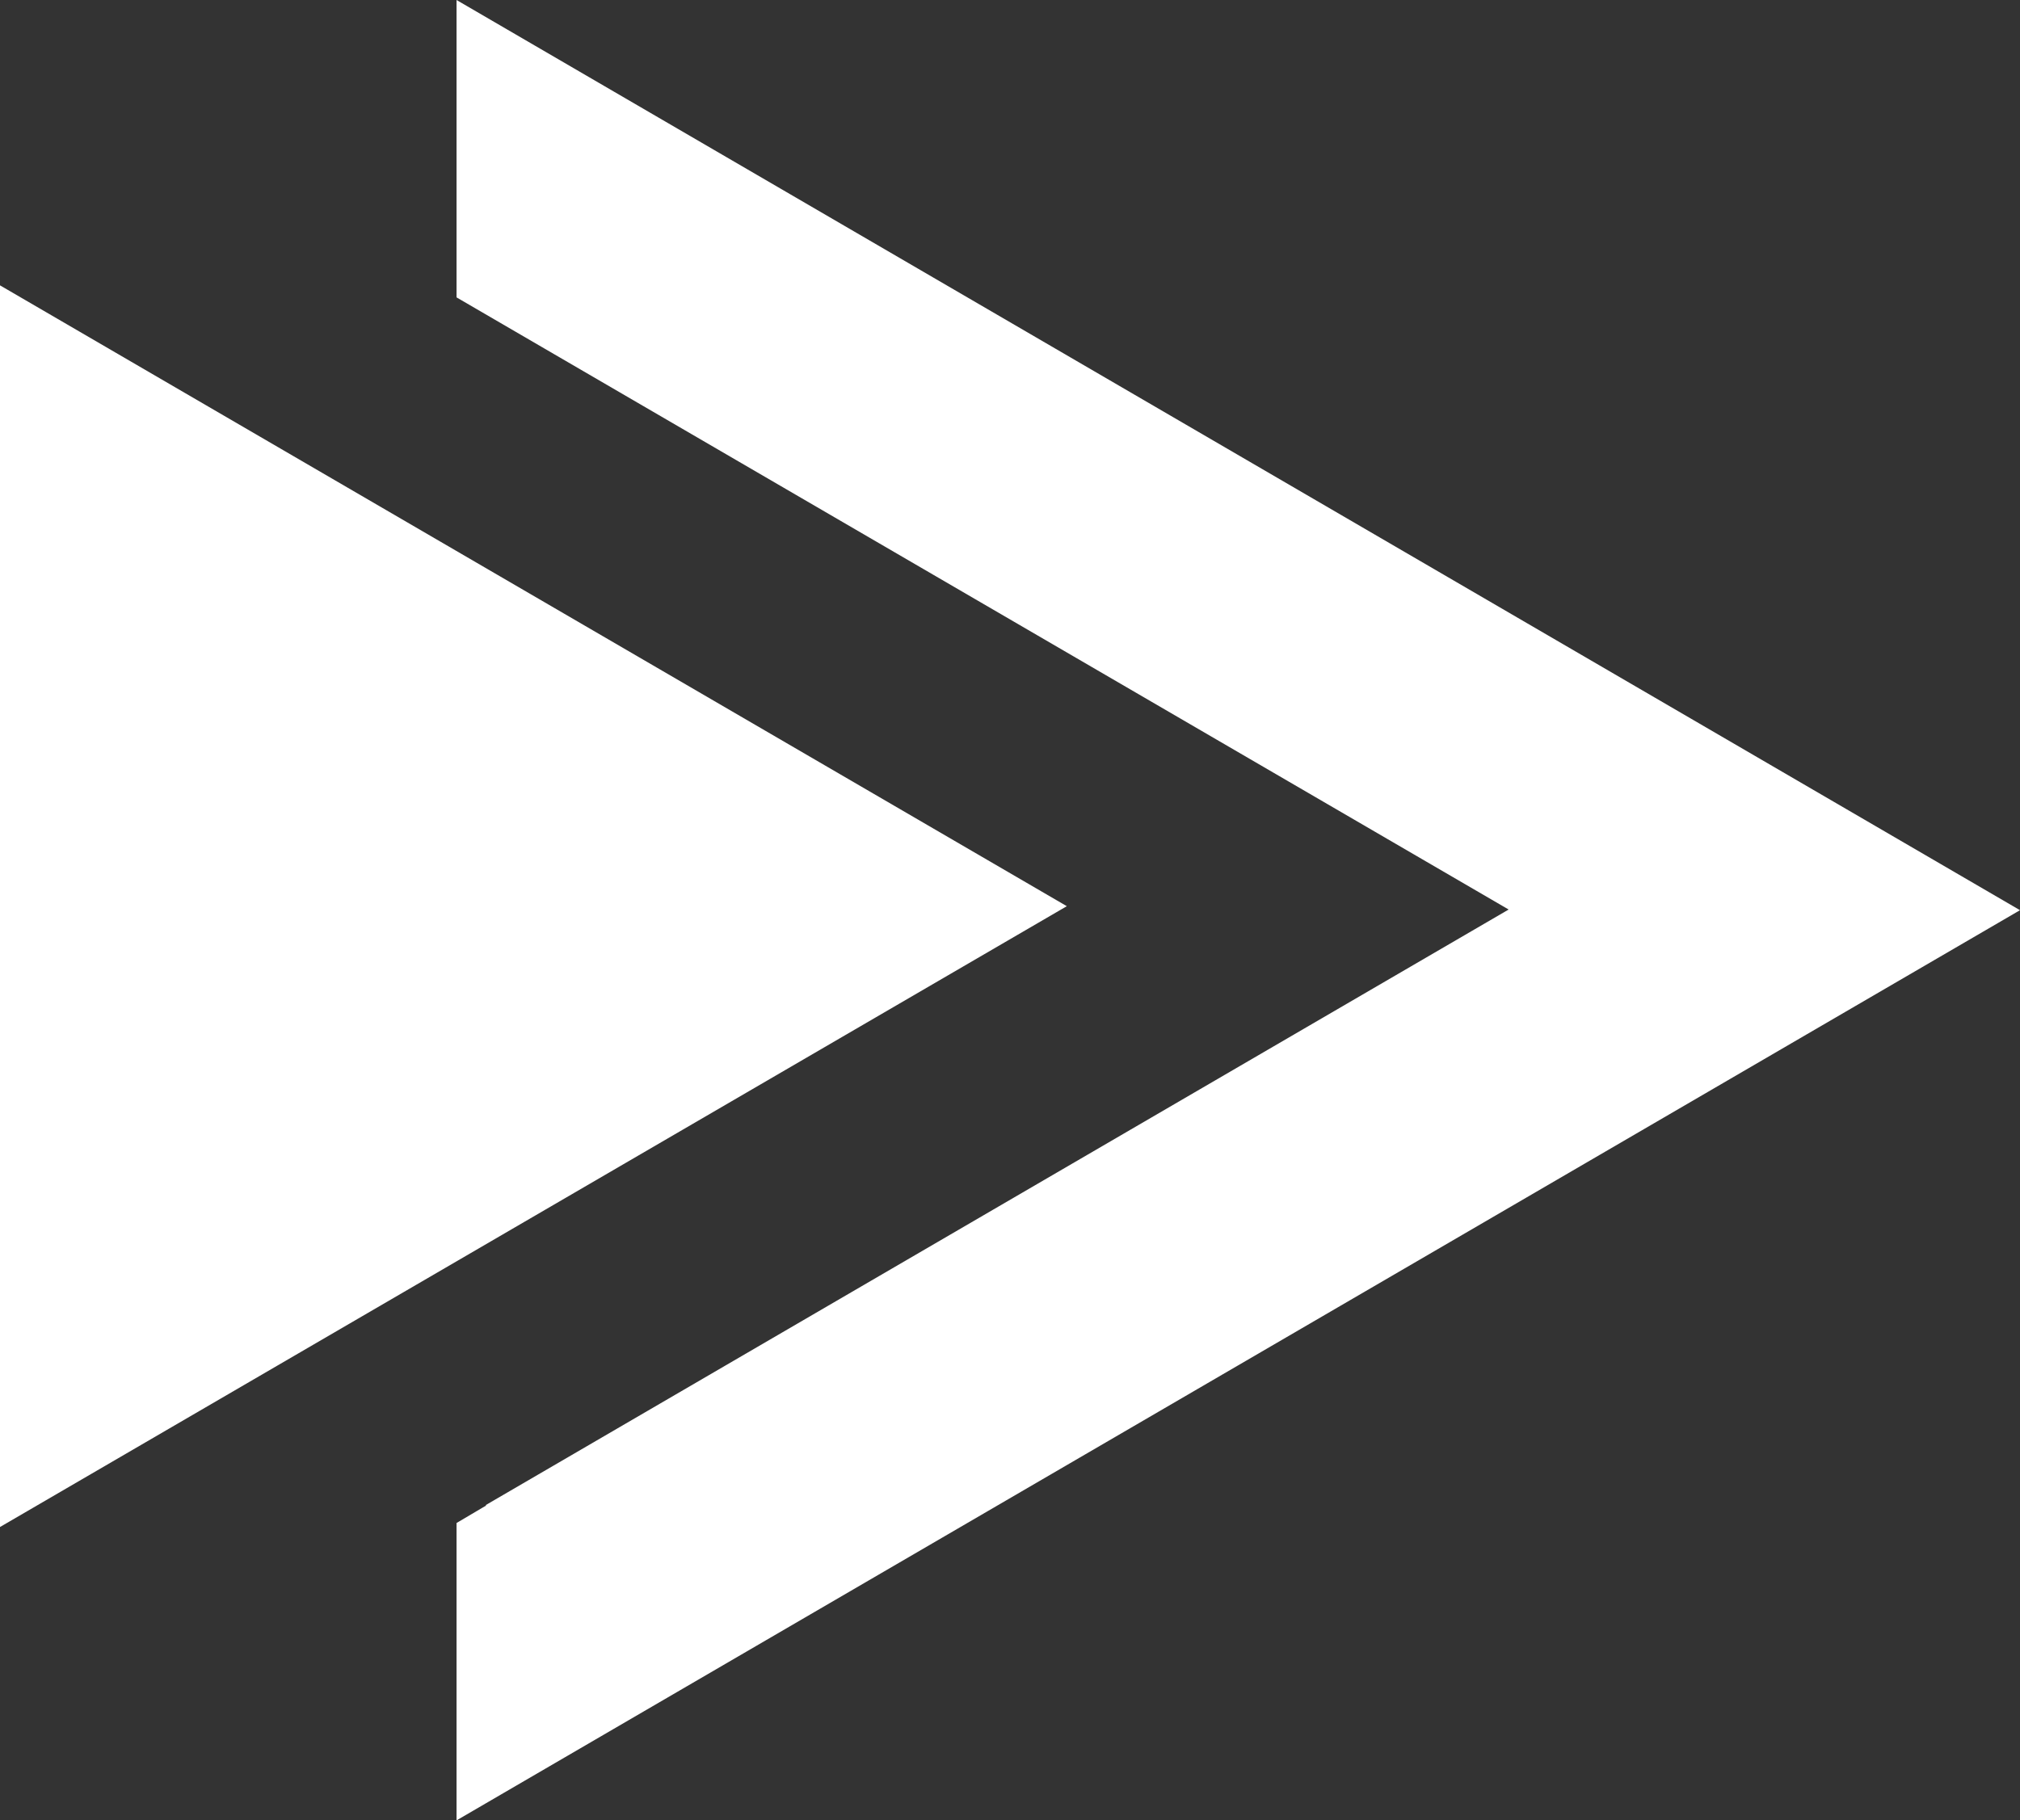 <?xml version="1.0" encoding="UTF-8"?>
<svg id="Layer_2" data-name="Layer 2" xmlns="http://www.w3.org/2000/svg" viewBox="0 0 30.22 27.24">
  <rect x="0" y="0" width="30.22" height="27.24" fill="#333333" stroke="none"/>
  <defs>
    <style>
      .cls-1 {
        fill: #fff;
        fill-rule: evenodd;
      }
    </style>
  </defs>
  <g id="Layer_1-2" data-name="Layer 1">
    <path class="cls-1" d="M0,22.85l15.96-9.29L0,4.27v18.58h0ZM7.27,22.52l15.3-8.91L6.83,4.45V0l23.39,13.62c-7.8,4.54-15.59,9.08-23.39,13.62v-4.45l.44-.26Z"/>
  </g>
</svg>